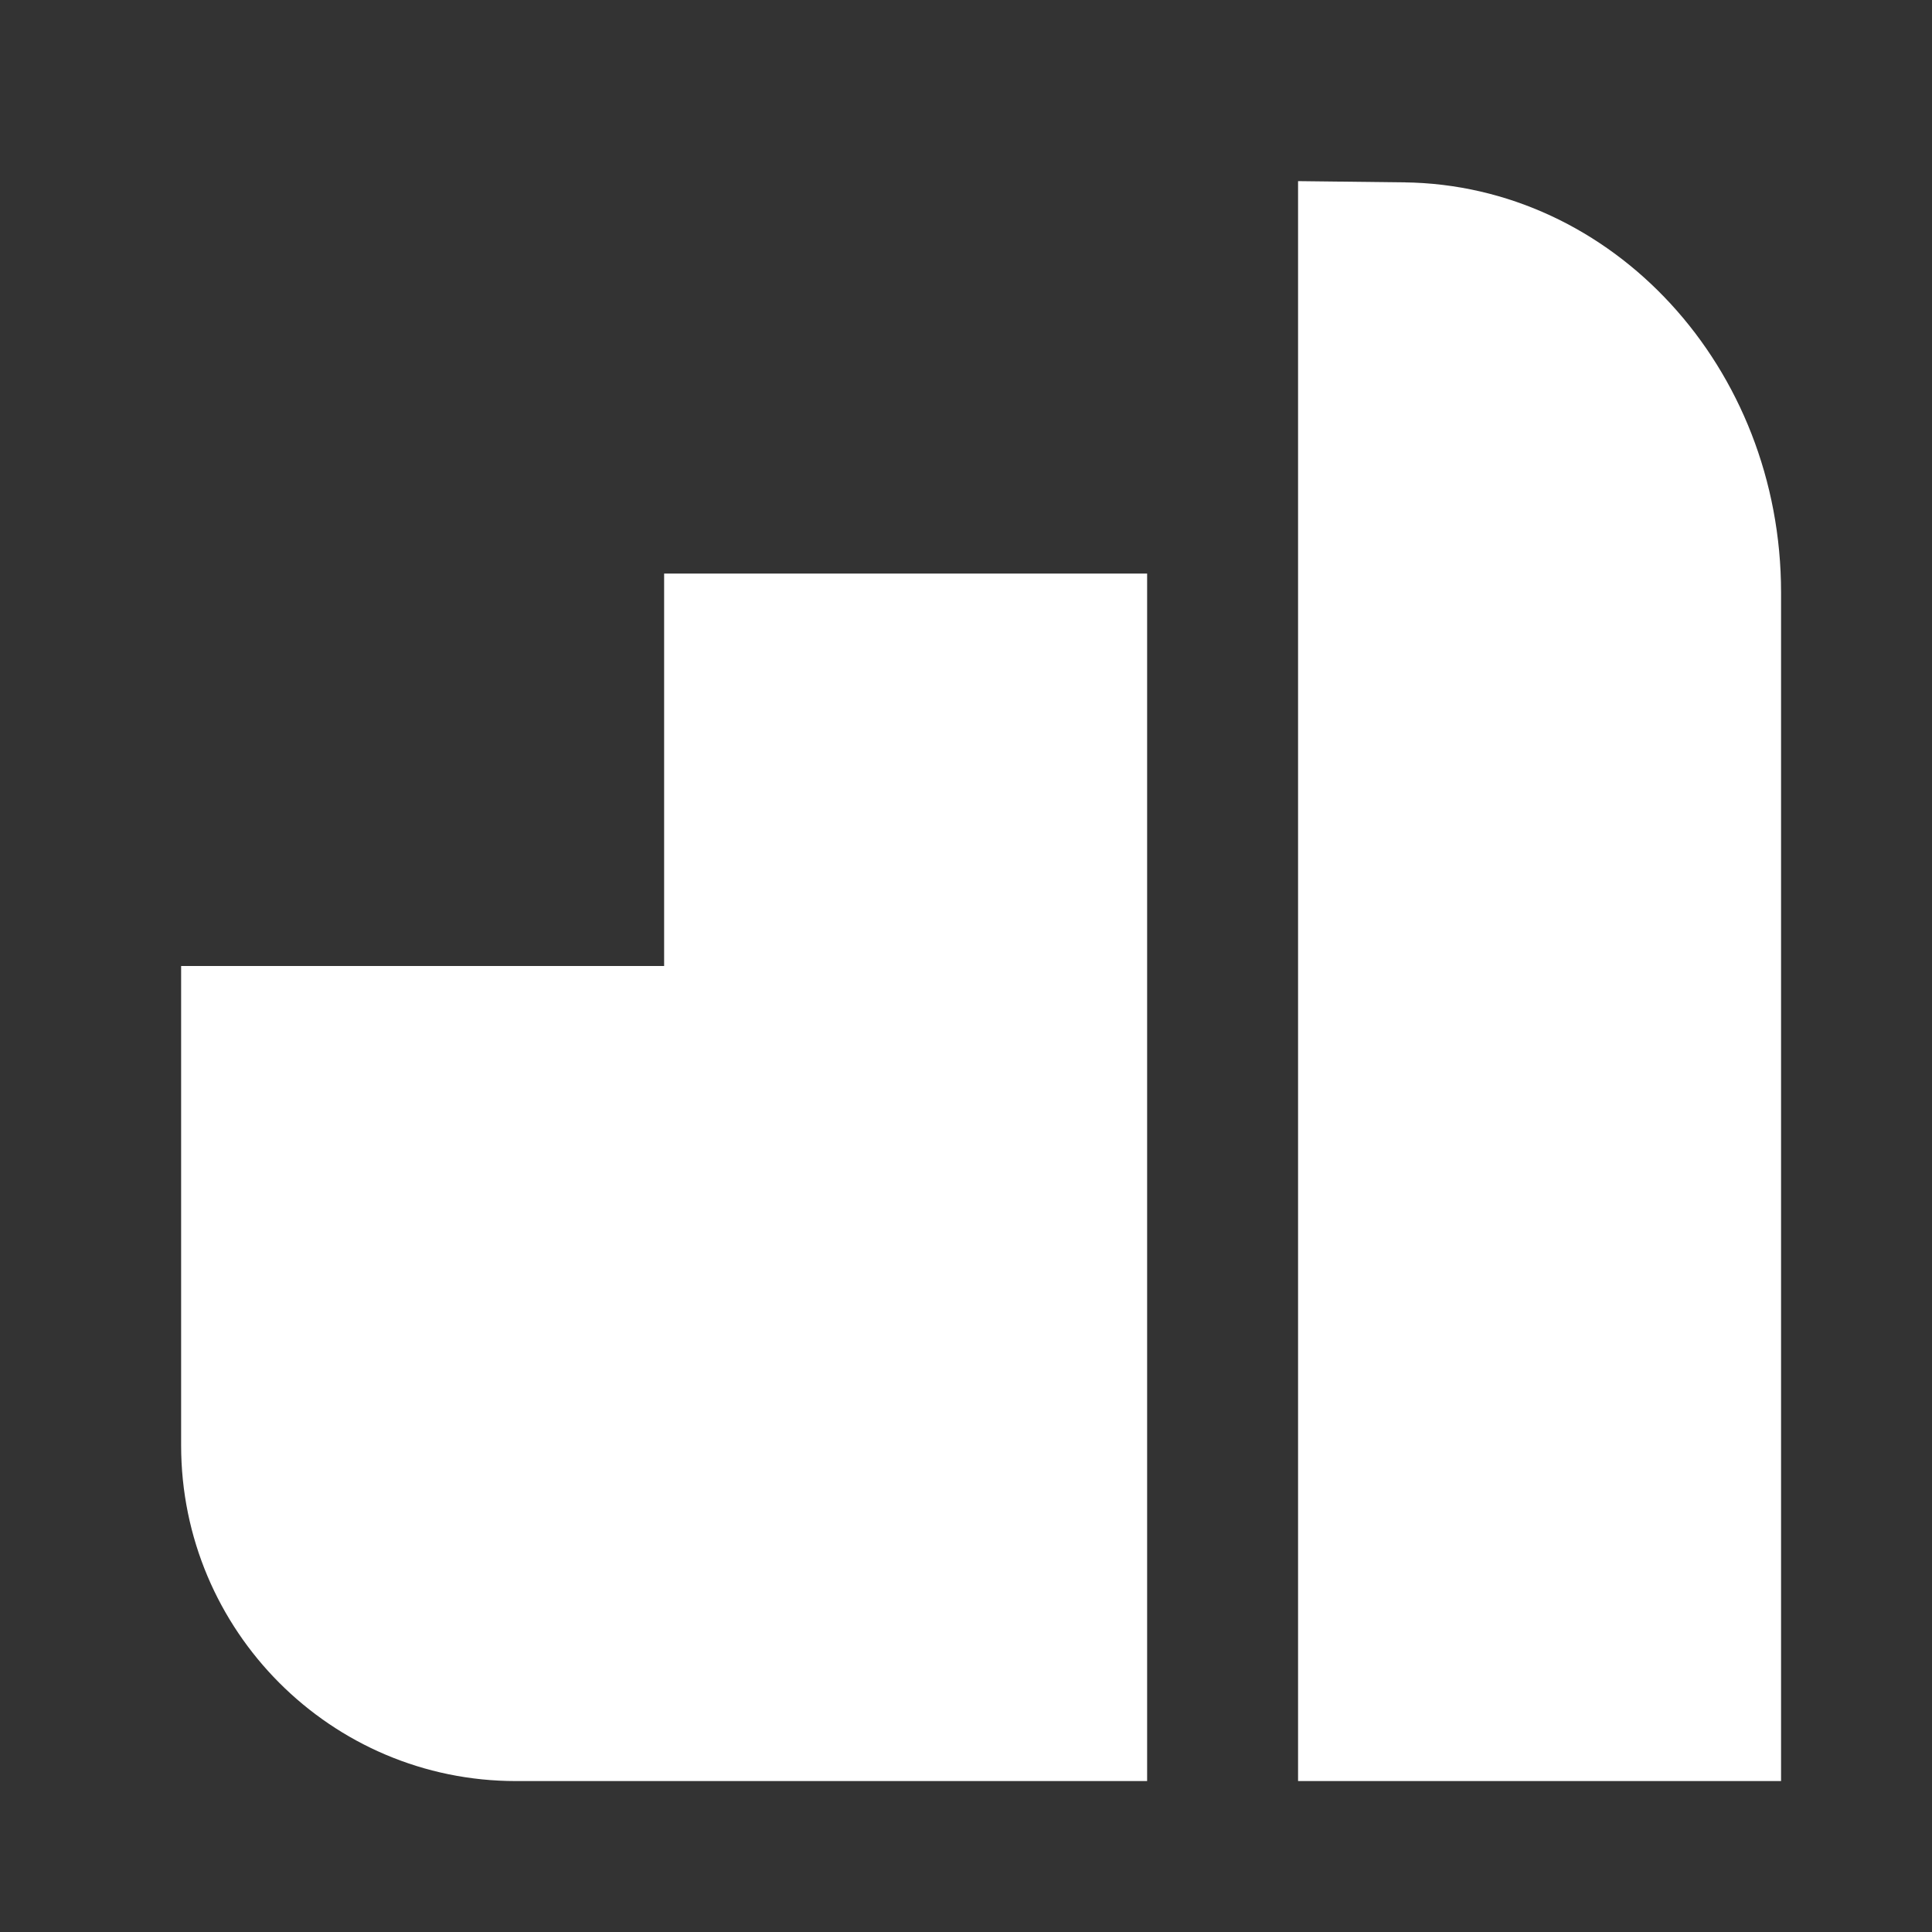 <?xml version="1.0" encoding="UTF-8"?>
<svg width="64px" height="64px" viewBox="0 0 64 64" version="1.1" xmlns="http://www.w3.org/2000/svg" xmlns:xlink="http://www.w3.org/1999/xlink">
    <rect x="0" y="0" width="64" height="64" fill="#333333" stroke="none"/>
    <!-- Generator: Sketch 63.1 (92452) - https://sketch.com -->
    <title>observability-logo-white-64px</title>
    <desc>Created with Sketch.</desc>
    <g id="observability-logo-white-64px" stroke="none" stroke-width="1" fill="none" fill-rule="evenodd">
        <rect id="bounding-box" x="0" y="0" width="64" height="64"></rect>
        <g id="Group" transform="translate(6, 6)" fill="#FFFFFF">
            <path d="M11.091,53 C4.966,53 -3.16191517e-13,48.02 -3.16191517e-13,41.879 L-3.16191517e-13,26 L16,26 L16,13 L32,13 L32,53 L11.091,53 Z" id="Combined-Shape"></path>
            <path d="M53,53 L37,53 L37,0 L40.508,0.041 C47.428,0.119 53,6.18 53,13.628 L53,36.961 L53,53 Z" id="Fill-6"></path>
        </g>
    </g>
</svg>